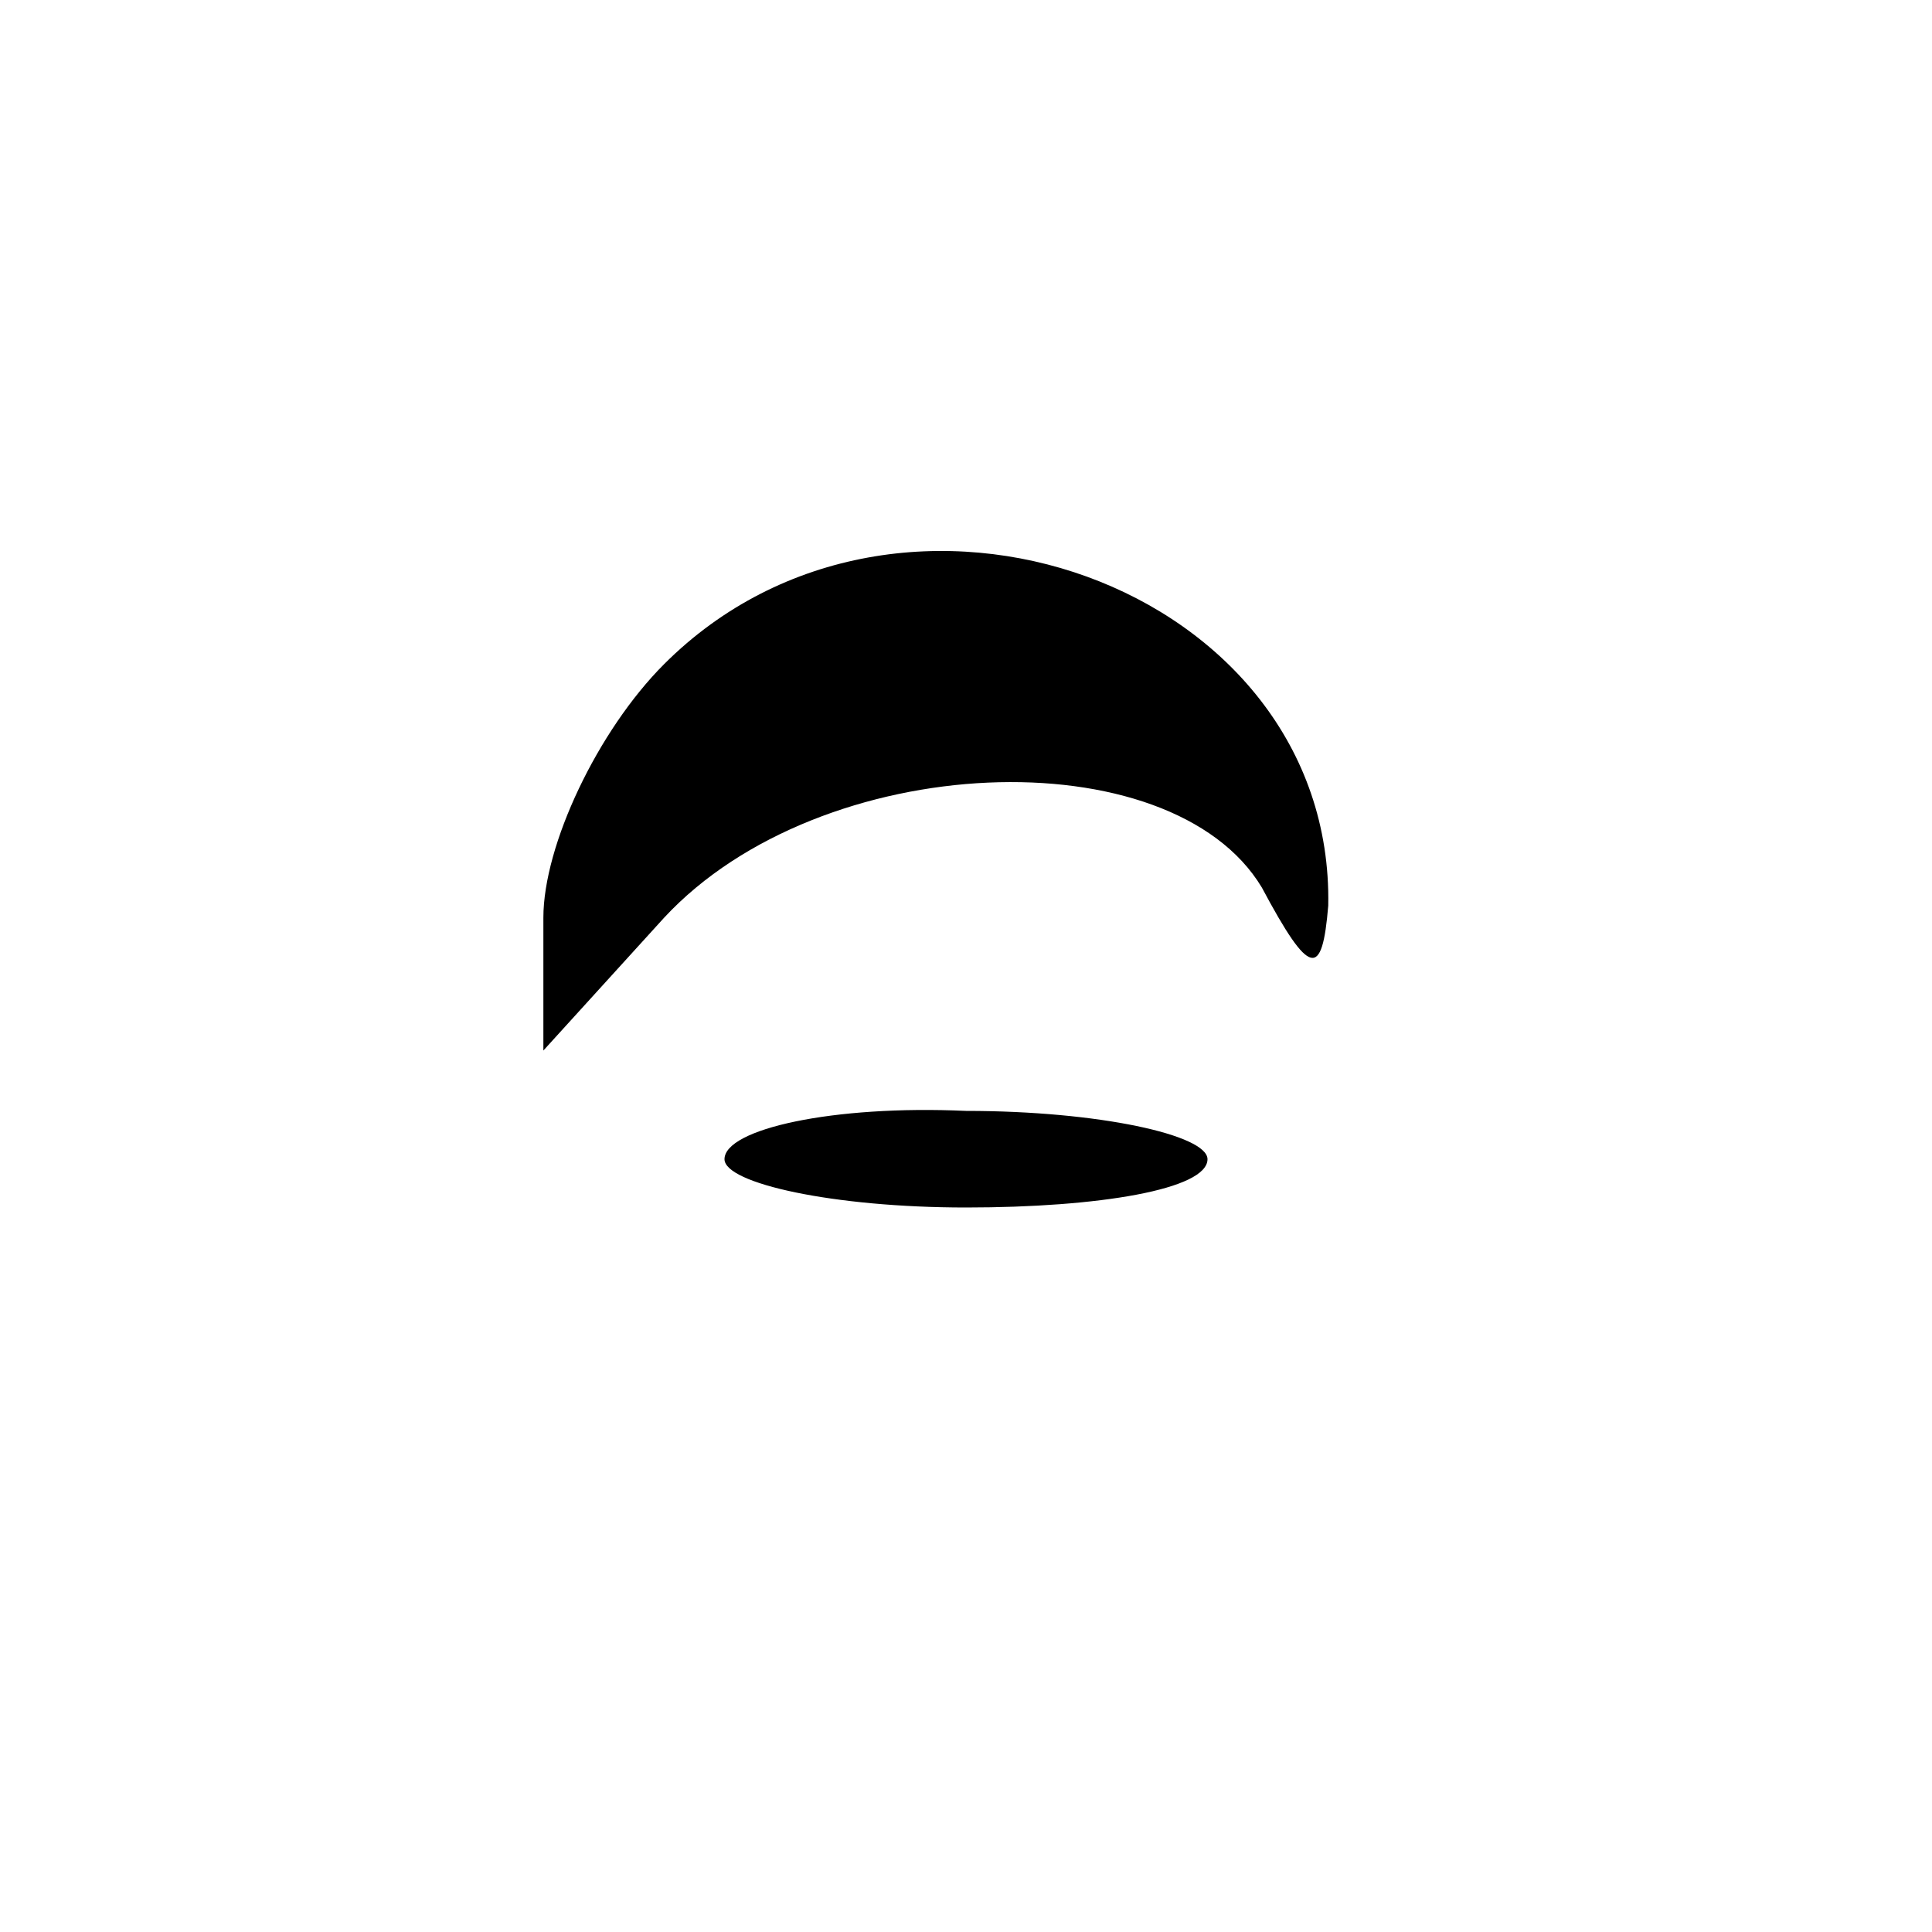 <?xml version="1.0" standalone="no"?>
<!DOCTYPE svg PUBLIC "-//W3C//DTD SVG 20010904//EN"
 "http://www.w3.org/TR/2001/REC-SVG-20010904/DTD/svg10.dtd">
<svg version="1.0" xmlns="http://www.w3.org/2000/svg"
 width="32pt" height="32pt" viewBox="0 0 32 32"
 preserveAspectRatio="xMidYMid meet">
<g transform="translate(0,32) scale(0.1,-0.1)"
fill="#000000" stroke="none">
<path fill="#000000" stroke="none" d="M110 210 c-11 -11 -20 -30 -20 -42 l0
-22 20 22 c26 28 84 30 99 5 8 -15 10 -15 11 -3 1 53 -71 79 -110 40z"/>
<path fill="#000000" stroke="none" d="M120 128 c0 -4 18 -8 40 -8 22 0 40 3
40 8 0 4 -18 8 -40 8 -22 1 -40 -3 -40 -8z"/>
</g>
</svg>
